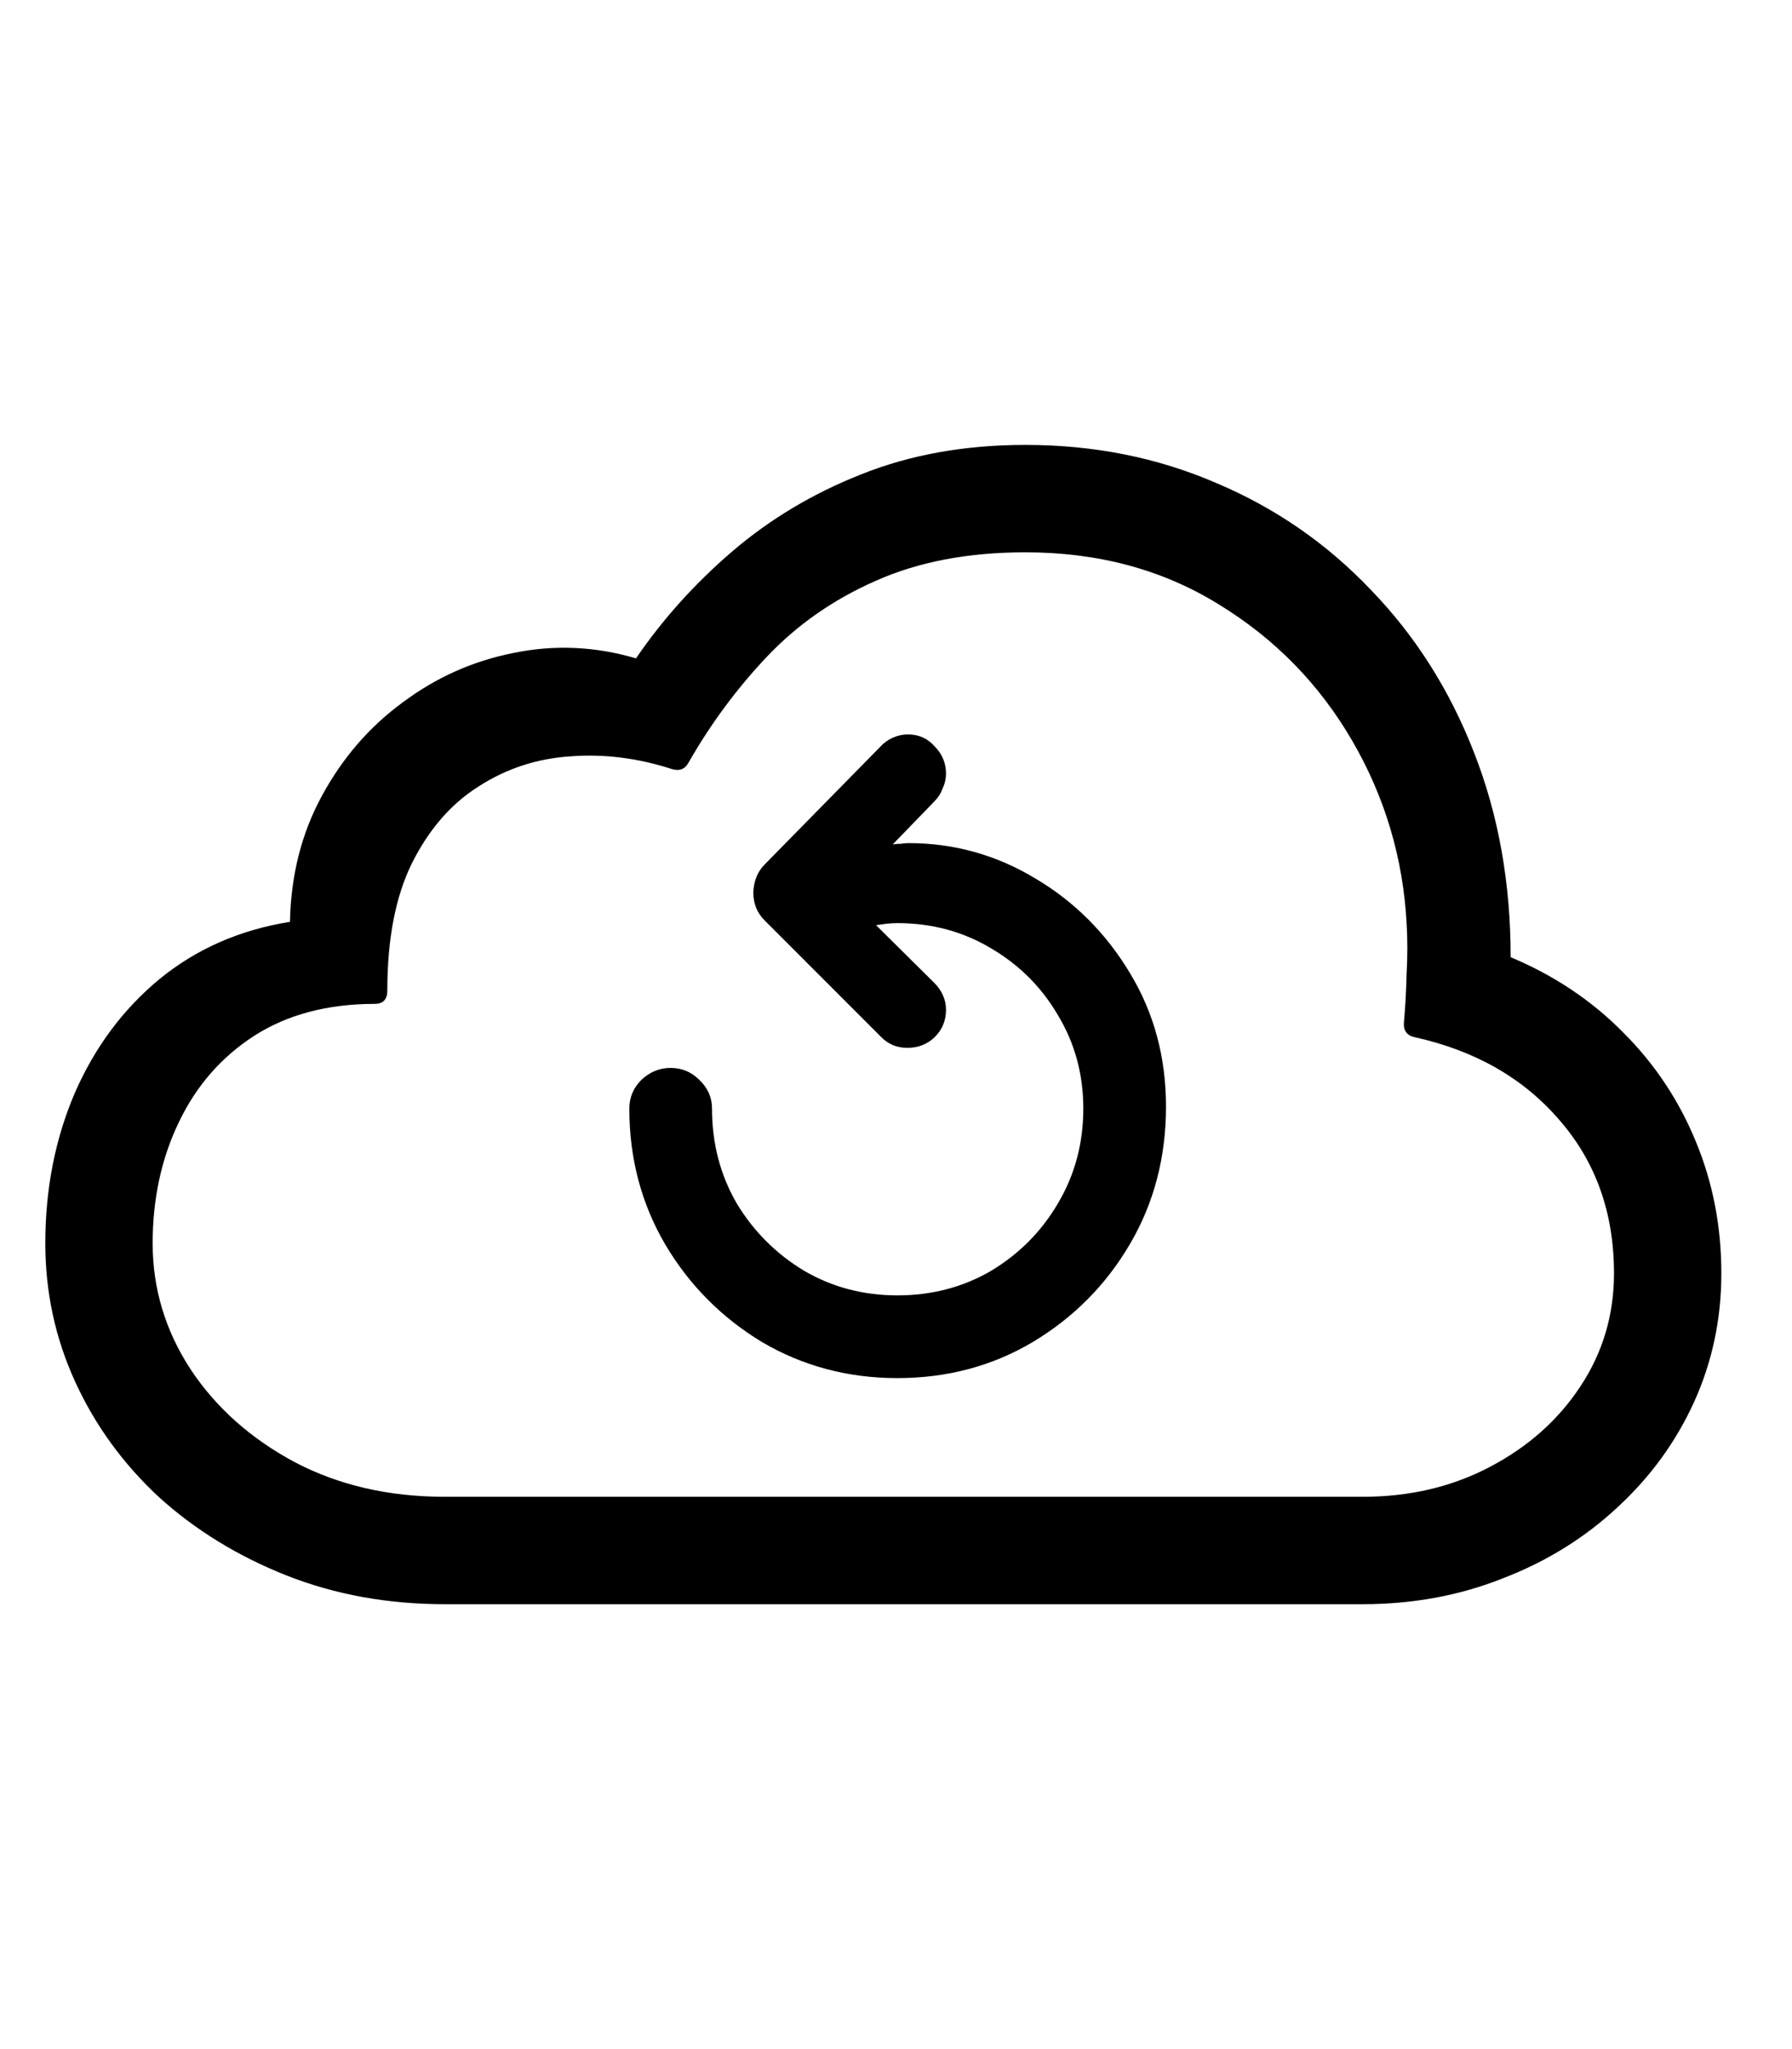 <svg
	color="rgb(0, 0, 0)"
	viewBox="0 0 21 24"
	fill="none"
	xmlns="http://www.w3.org/2000/svg"
>
	<path
		d="M15.969 18.789C16.557 18.789 17.107 18.688 17.617 18.484C18.128 18.287 18.573 18.01 18.953 17.656C19.338 17.302 19.638 16.891 19.852 16.422C20.065 15.953 20.172 15.45 20.172 14.914C20.172 14.367 20.073 13.854 19.875 13.375C19.677 12.891 19.393 12.463 19.023 12.094C18.654 11.719 18.213 11.425 17.703 11.211C17.703 10.341 17.56 9.542 17.273 8.812C16.987 8.078 16.583 7.443 16.062 6.906C15.547 6.365 14.943 5.948 14.25 5.656C13.562 5.359 12.818 5.211 12.016 5.211C11.307 5.211 10.667 5.326 10.094 5.555C9.526 5.779 9.021 6.081 8.578 6.461C8.141 6.836 7.766 7.253 7.453 7.711C6.974 7.57 6.495 7.549 6.016 7.648C5.542 7.742 5.109 7.935 4.719 8.227C4.328 8.513 4.013 8.878 3.773 9.32C3.534 9.758 3.409 10.25 3.398 10.797C2.81 10.891 2.299 11.115 1.867 11.469C1.44 11.823 1.109 12.268 0.875 12.805C0.646 13.341 0.531 13.927 0.531 14.562C0.531 15.135 0.648 15.677 0.883 16.188C1.117 16.698 1.445 17.148 1.867 17.539C2.294 17.924 2.792 18.229 3.359 18.453C3.927 18.677 4.544 18.789 5.211 18.789H15.969ZM15.969 17.531H5.211C4.555 17.531 3.969 17.396 3.453 17.125C2.938 16.849 2.531 16.487 2.234 16.039C1.938 15.586 1.789 15.094 1.789 14.562C1.789 14.042 1.891 13.57 2.094 13.148C2.297 12.721 2.591 12.383 2.977 12.133C3.367 11.883 3.839 11.758 4.391 11.758C4.49 11.758 4.539 11.706 4.539 11.602C4.539 10.997 4.635 10.5 4.828 10.109C5.026 9.714 5.286 9.414 5.609 9.211C5.932 9.003 6.289 8.885 6.68 8.859C7.076 8.828 7.474 8.878 7.875 9.008C7.964 9.034 8.029 9.008 8.07 8.93C8.326 8.482 8.63 8.07 8.984 7.695C9.339 7.32 9.763 7.023 10.258 6.805C10.758 6.581 11.344 6.469 12.016 6.469C12.87 6.469 13.625 6.672 14.281 7.078C14.938 7.479 15.458 8.01 15.844 8.672C16.229 9.333 16.443 10.05 16.484 10.82C16.495 11.003 16.495 11.195 16.484 11.398C16.479 11.596 16.469 11.787 16.453 11.969C16.443 12.068 16.484 12.128 16.578 12.148C17.287 12.305 17.852 12.628 18.273 13.117C18.701 13.607 18.914 14.206 18.914 14.914C18.914 15.398 18.784 15.838 18.523 16.234C18.263 16.63 17.909 16.945 17.461 17.18C17.018 17.414 16.521 17.531 15.969 17.531ZM13.664 12.961C13.664 12.383 13.523 11.862 13.242 11.398C12.961 10.93 12.591 10.56 12.133 10.289C11.675 10.013 11.18 9.875 10.648 9.875C10.617 9.875 10.586 9.878 10.555 9.883C10.523 9.883 10.492 9.885 10.461 9.891L10.953 9.383C10.995 9.341 11.026 9.292 11.047 9.234C11.073 9.177 11.086 9.12 11.086 9.062C11.086 8.938 11.042 8.831 10.953 8.742C10.87 8.648 10.766 8.602 10.641 8.602C10.578 8.602 10.518 8.615 10.461 8.641C10.404 8.667 10.354 8.703 10.312 8.75L8.961 10.125C8.878 10.208 8.833 10.318 8.828 10.453C8.828 10.583 8.872 10.693 8.961 10.781L10.328 12.148C10.412 12.232 10.513 12.273 10.633 12.273C10.758 12.273 10.865 12.232 10.953 12.148C11.042 12.06 11.086 11.953 11.086 11.828C11.086 11.708 11.039 11.602 10.945 11.508L10.266 10.836C10.302 10.831 10.341 10.825 10.383 10.82C10.43 10.815 10.474 10.812 10.516 10.812C10.922 10.812 11.289 10.912 11.617 11.109C11.945 11.302 12.206 11.562 12.398 11.891C12.596 12.219 12.695 12.583 12.695 12.984C12.695 13.391 12.596 13.76 12.398 14.094C12.206 14.422 11.945 14.685 11.617 14.883C11.289 15.075 10.922 15.172 10.516 15.172C10.115 15.172 9.75 15.075 9.422 14.883C9.094 14.685 8.831 14.422 8.633 14.094C8.44 13.76 8.344 13.391 8.344 12.984C8.344 12.854 8.294 12.742 8.195 12.648C8.102 12.555 7.99 12.508 7.859 12.508C7.729 12.508 7.615 12.555 7.516 12.648C7.422 12.742 7.375 12.854 7.375 12.984C7.375 13.568 7.516 14.099 7.797 14.578C8.078 15.052 8.456 15.432 8.93 15.719C9.409 16 9.938 16.141 10.516 16.141C11.099 16.141 11.628 16 12.102 15.719C12.581 15.432 12.961 15.05 13.242 14.57C13.523 14.091 13.664 13.555 13.664 12.961Z"
		fill="currentColor"
	/>
</svg>

